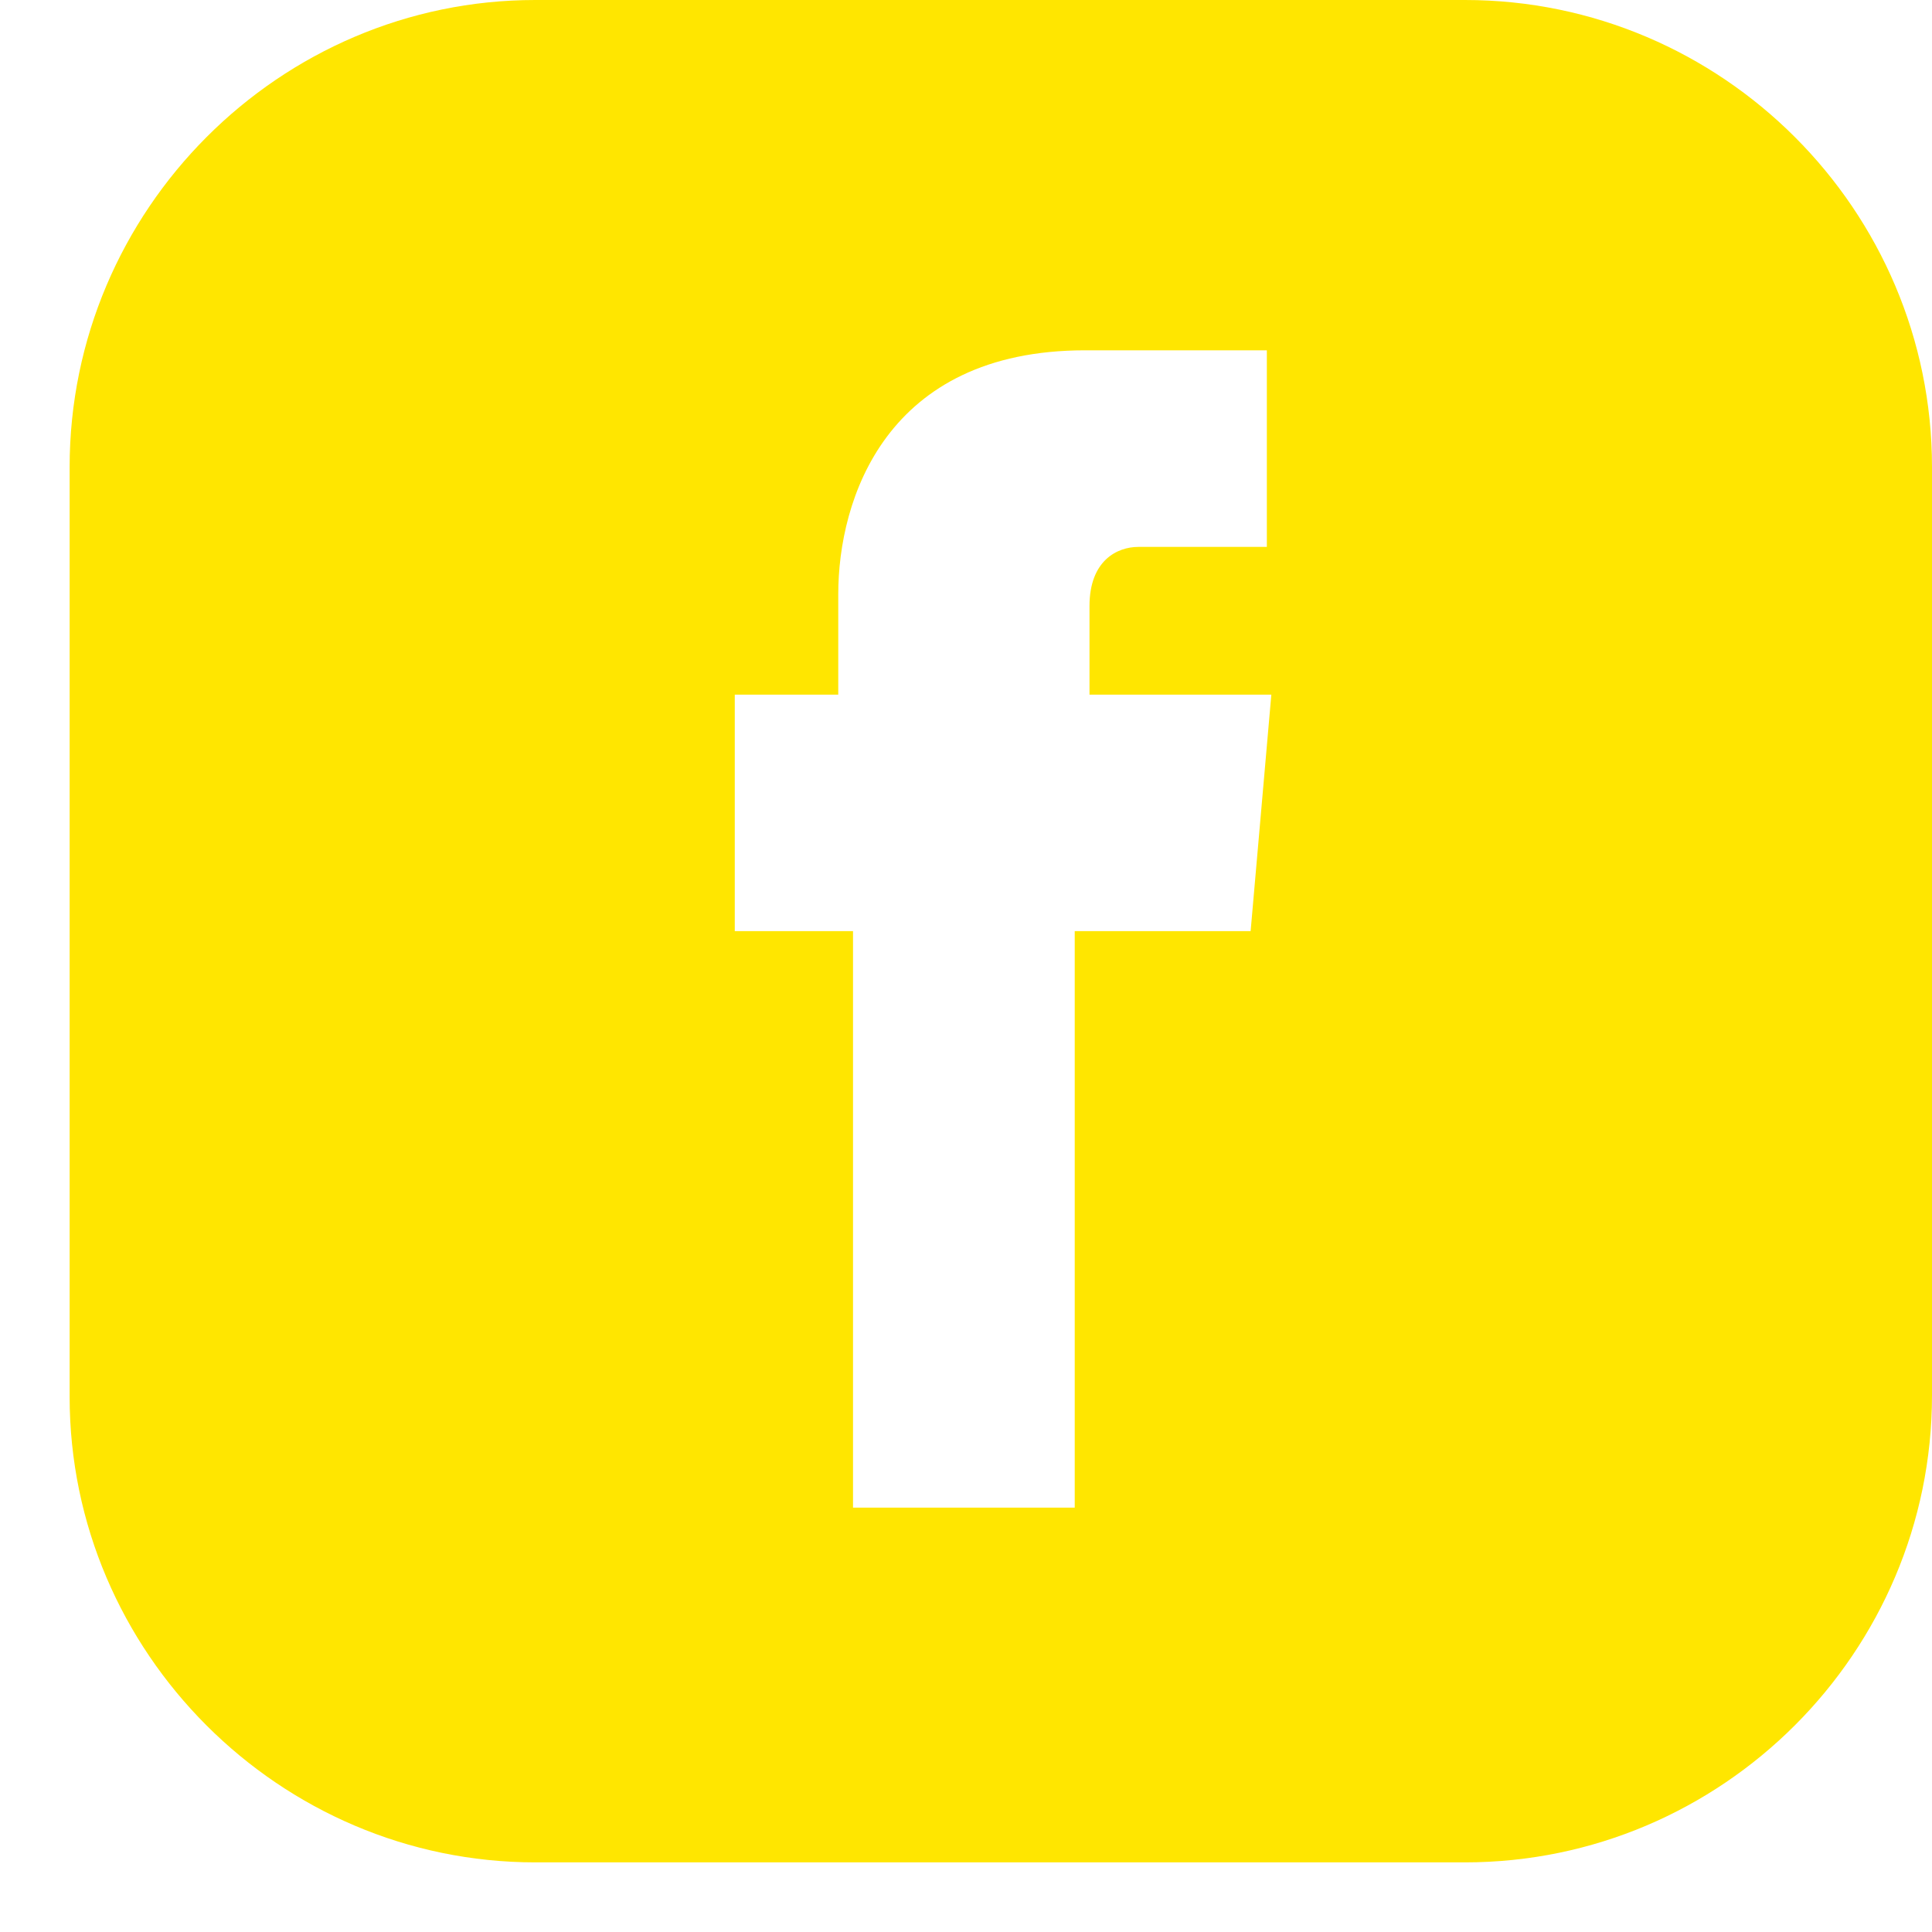 <svg width="25" height="25" viewBox="0 0 25 25" fill="none" xmlns="http://www.w3.org/2000/svg">
<g clip-path="url(#clip0_910_521)">
<path d="M18.956 0H6.926C3.617 0 0.901 2.716 0.901 6.044V18.074C0.901 21.383 3.617 24.099 6.926 24.099H18.956C22.284 24.099 25 21.383 25 18.055V6.044C25 2.716 22.284 0 18.956 0ZM16.183 12.049H13.907V19.509H11.038V12.049H9.508V8.989H10.847V7.689C10.847 6.465 11.459 4.533 14.041 4.533H16.393V7.077H14.729C14.461 7.077 14.098 7.249 14.098 7.842V8.989H16.451L16.183 12.049Z" fill="#FFE600"/>
</g>
<defs>
<clipPath id="clip0_910_521">
<rect width="24.099" height="24.099" fill="white" transform="translate(0.901)"/>
</clipPath>
</defs>
</svg>
